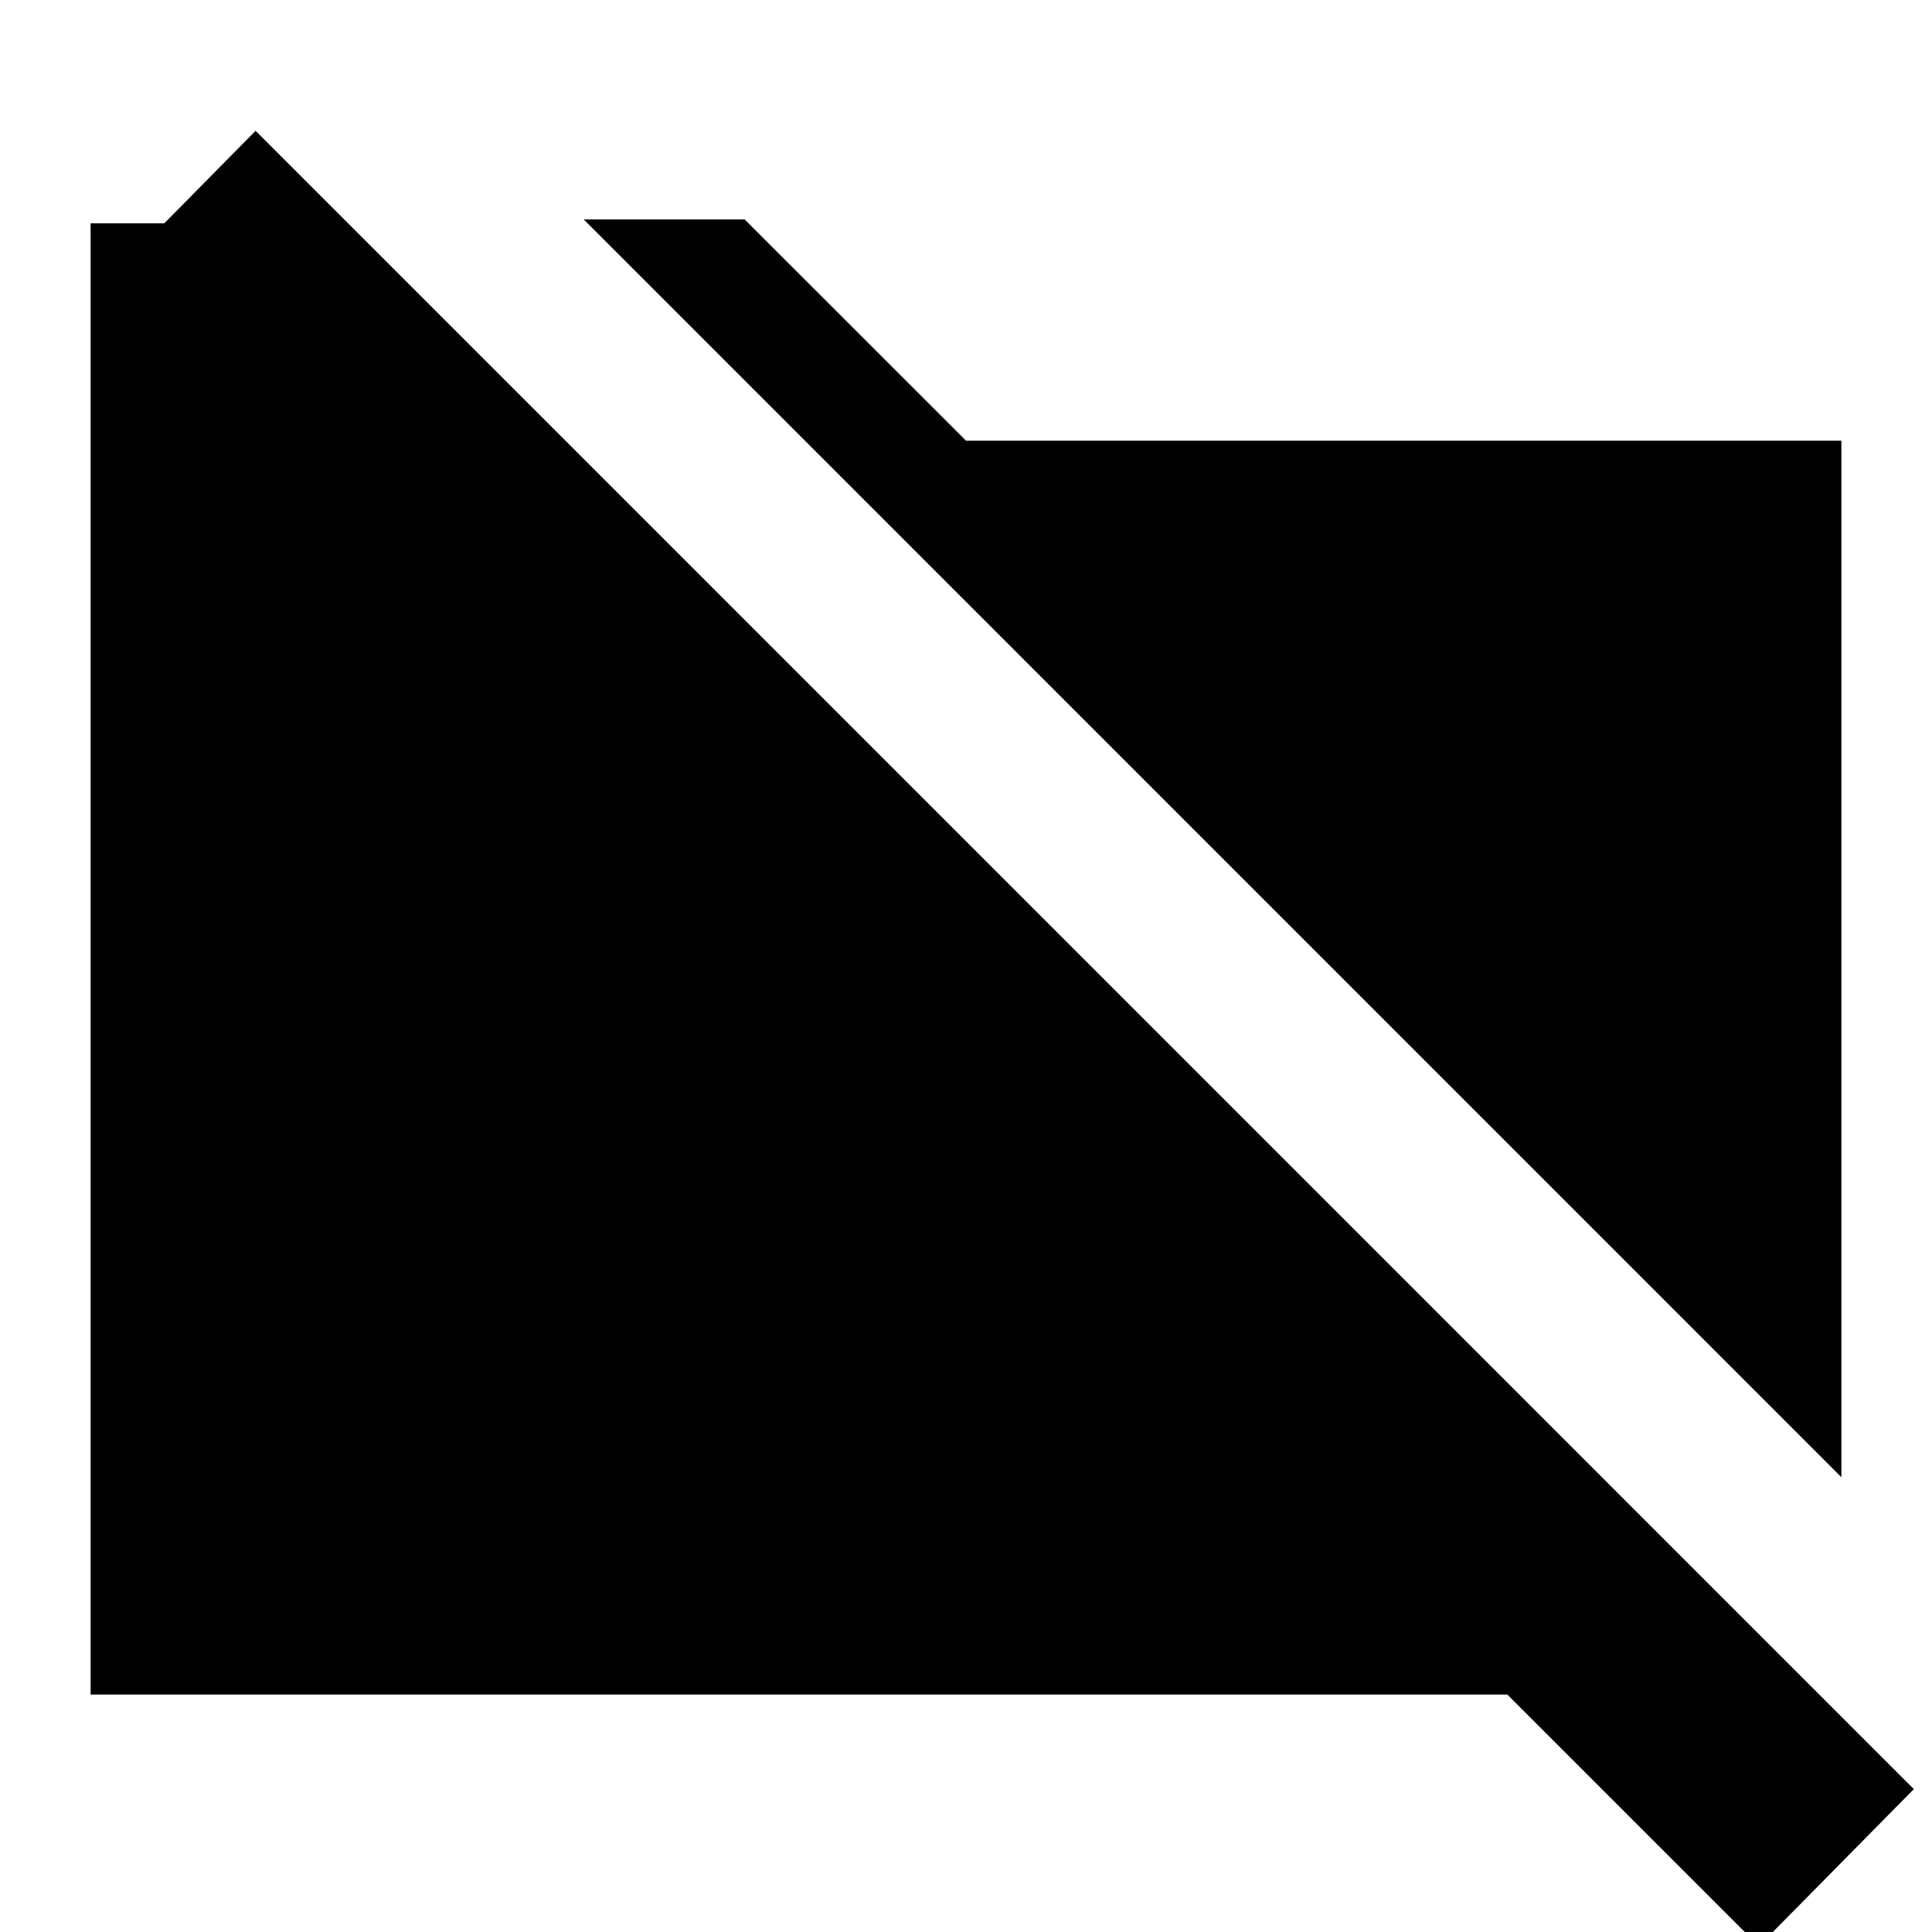 <svg xmlns="http://www.w3.org/2000/svg" height="20" width="20"><path d="M19.062 15.292 6.042 2.271h1.666L10 4.562h9.062Zm-.854 4.854-2.604-2.604H.938V2.312h2.666v3.23L1.042 2.979l1.604-1.625 17.166 17.167Z"/></svg>